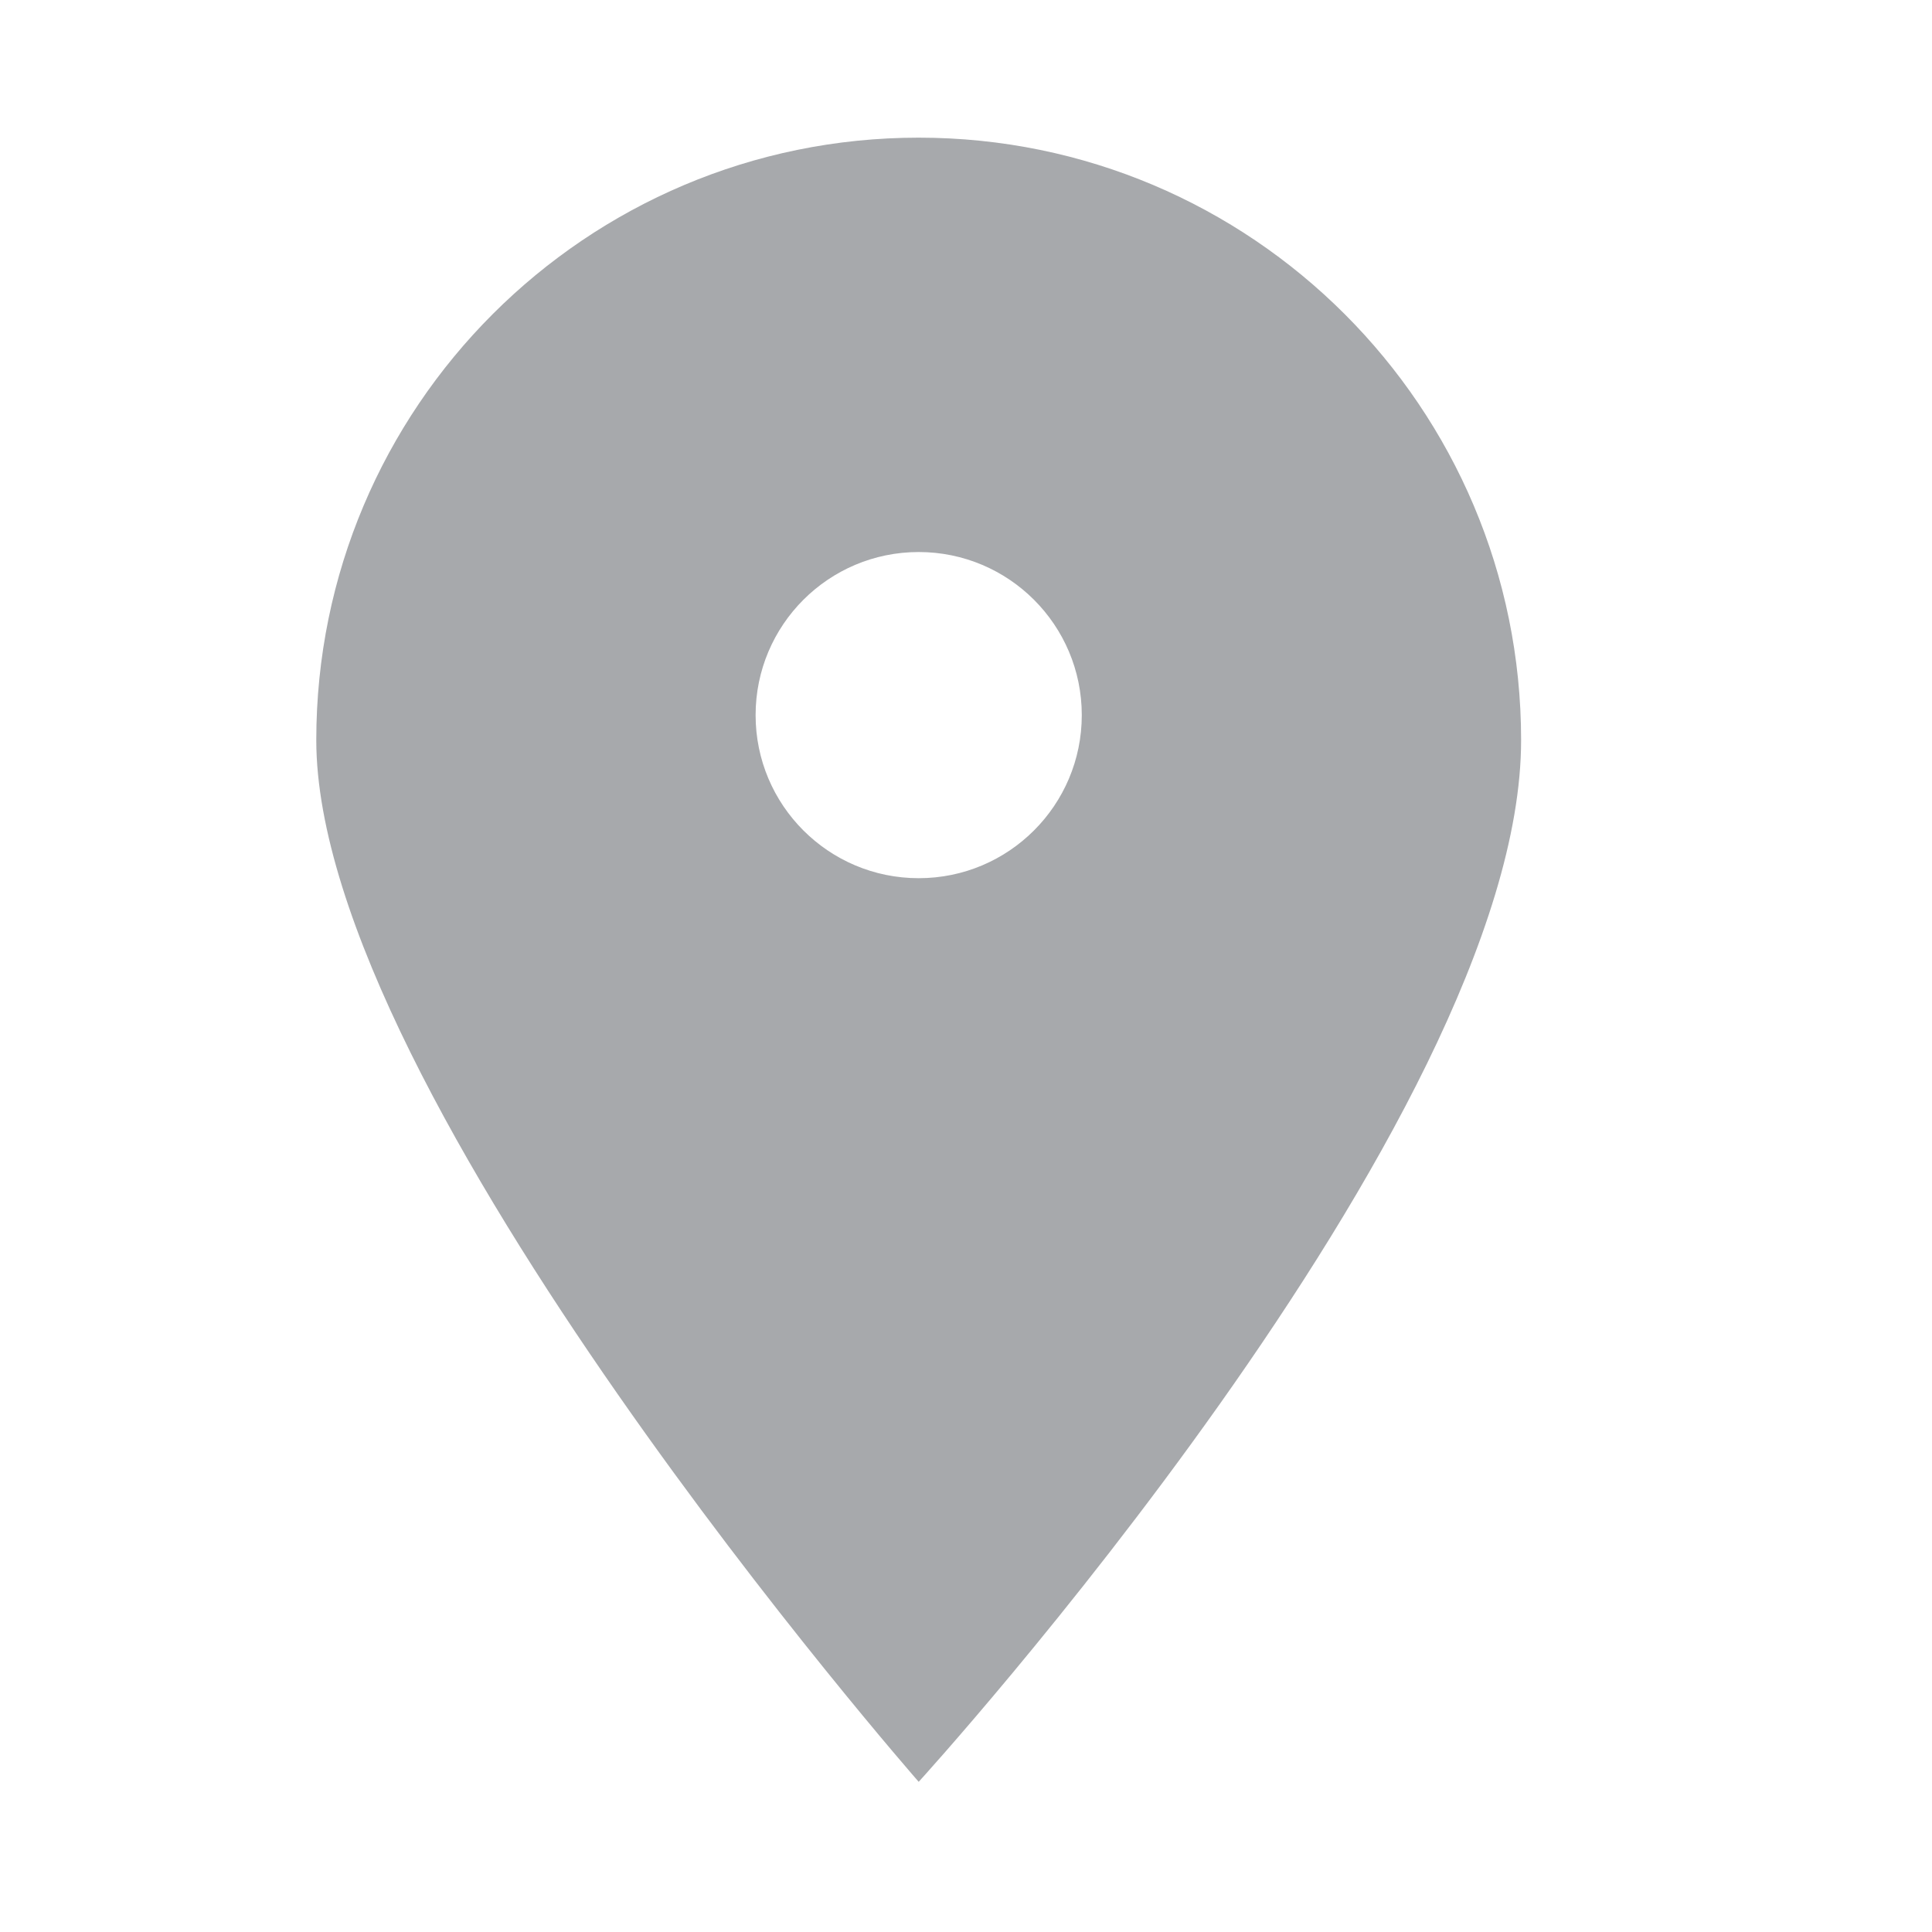 <?xml version="1.0" encoding="utf-8"?>
<!-- Generator: Adobe Illustrator 16.0.0, SVG Export Plug-In . SVG Version: 6.00 Build 0)  -->
<!DOCTYPE svg PUBLIC "-//W3C//DTD SVG 1.1//EN" "http://www.w3.org/Graphics/SVG/1.1/DTD/svg11.dtd">
<svg version="1.1" id="Layer_1" xmlns="http://www.w3.org/2000/svg" xmlns:xlink="http://www.w3.org/1999/xlink" x="0px" y="0px"
	 width="300px" height="300px" viewBox="0 0 300 300" enable-background="new 0 0 300 300" xml:space="preserve">
<path fill="#A7A9AC" d="M142.654,21.375c-51.662,0-93.542,41.88-93.542,93.543l0,0c0,55.04,93.542,161.763,93.542,161.763
	s93.543-102.587,93.543-161.763C236.197,63.255,194.316,21.375,142.654,21.375z M142.654,136.365
	c-13.986,0-25.324-11.339-25.324-25.321c0-13.987,11.338-25.325,25.324-25.325c13.985,0,25.324,11.338,25.324,25.325l0,0
	C167.979,125.026,156.64,136.365,142.654,136.365z"/>
</svg>
